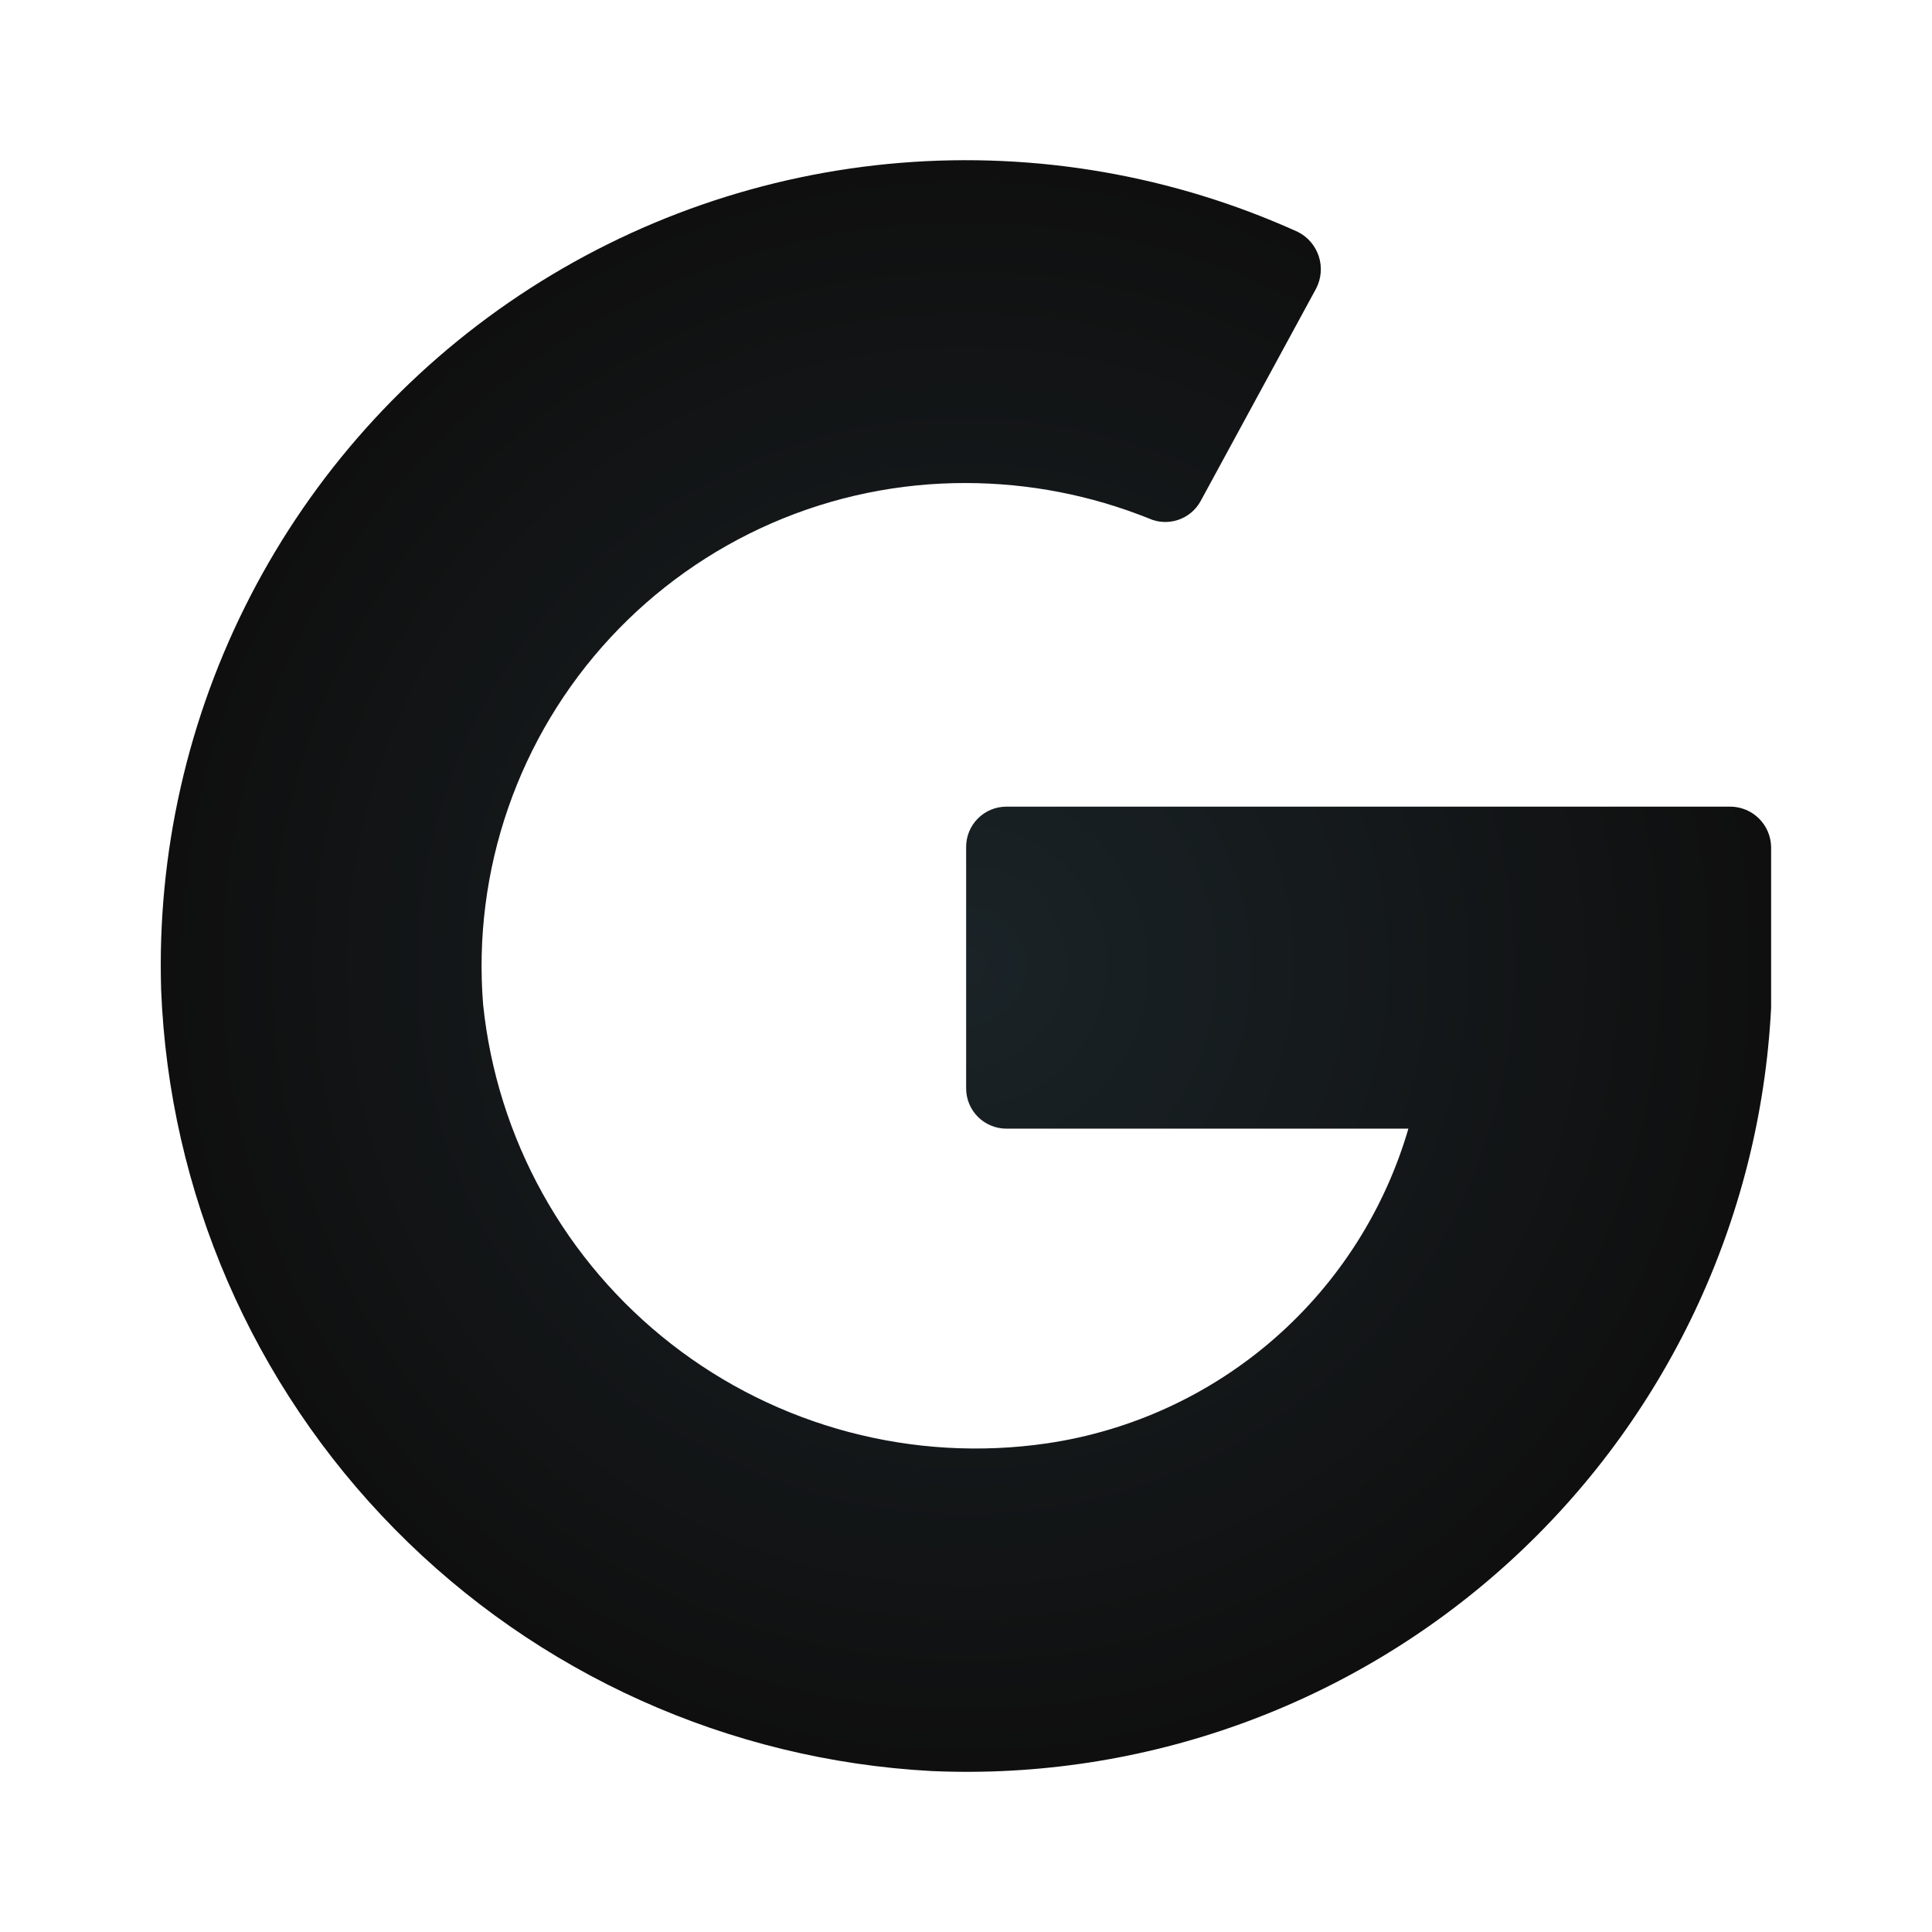 <svg width="58" height="58" viewBox="0 0 58 58" fill="none" xmlns="http://www.w3.org/2000/svg">
<path d="M42.295 33.834C41.588 36.295 40.186 38.5 38.257 40.185C36.328 41.869 33.954 42.962 31.42 43.332C29.439 43.619 27.419 43.503 25.484 42.991C23.548 42.479 21.736 41.581 20.156 40.35C18.576 39.12 17.261 37.584 16.29 35.833C15.318 34.082 14.711 32.153 14.504 30.161C14.343 28.162 14.599 26.151 15.256 24.255C15.912 22.36 16.955 20.621 18.318 19.149C19.68 17.678 21.334 16.505 23.173 15.704C25.012 14.904 26.998 14.495 29.004 14.501C30.883 14.504 32.745 14.864 34.49 15.564C34.764 15.688 35.075 15.704 35.361 15.61C35.647 15.516 35.888 15.319 36.036 15.057L39.516 8.653C39.591 8.505 39.636 8.344 39.649 8.179C39.661 8.014 39.641 7.848 39.59 7.691C39.538 7.534 39.456 7.389 39.348 7.263C39.24 7.138 39.108 7.035 38.96 6.961C35.224 5.269 31.117 4.556 27.029 4.889C22.941 5.223 19.004 6.591 15.591 8.866C12.177 11.141 9.399 14.247 7.518 17.892C5.636 21.538 4.714 25.602 4.837 29.702C5.075 35.791 7.578 41.573 11.857 45.913C16.134 50.254 21.879 52.841 27.965 53.168C34.34 53.45 40.568 51.2 45.29 46.908C50.012 42.616 52.845 36.63 53.17 30.258C53.17 29.774 53.17 26.995 53.17 25.424C53.164 25.106 53.035 24.802 52.81 24.577C52.584 24.351 52.281 24.222 51.962 24.216H30.212C29.892 24.216 29.584 24.343 29.358 24.57C29.131 24.796 29.004 25.104 29.004 25.424V32.674C29.004 32.995 29.131 33.302 29.358 33.529C29.584 33.755 29.892 33.883 30.212 33.883H42.295" fill="url(#paint0_radial_737_103)"/>
<defs>
<radialGradient id="paint0_radial_737_103" cx="0" cy="0" r="1" gradientUnits="userSpaceOnUse" gradientTransform="translate(28.998 29) rotate(90) scale(24.191 24.172)">
<stop stop-color="#1A2327"/>
<stop offset="1" stop-color="#0F0F0F"/>
</radialGradient>
</defs>
</svg>

